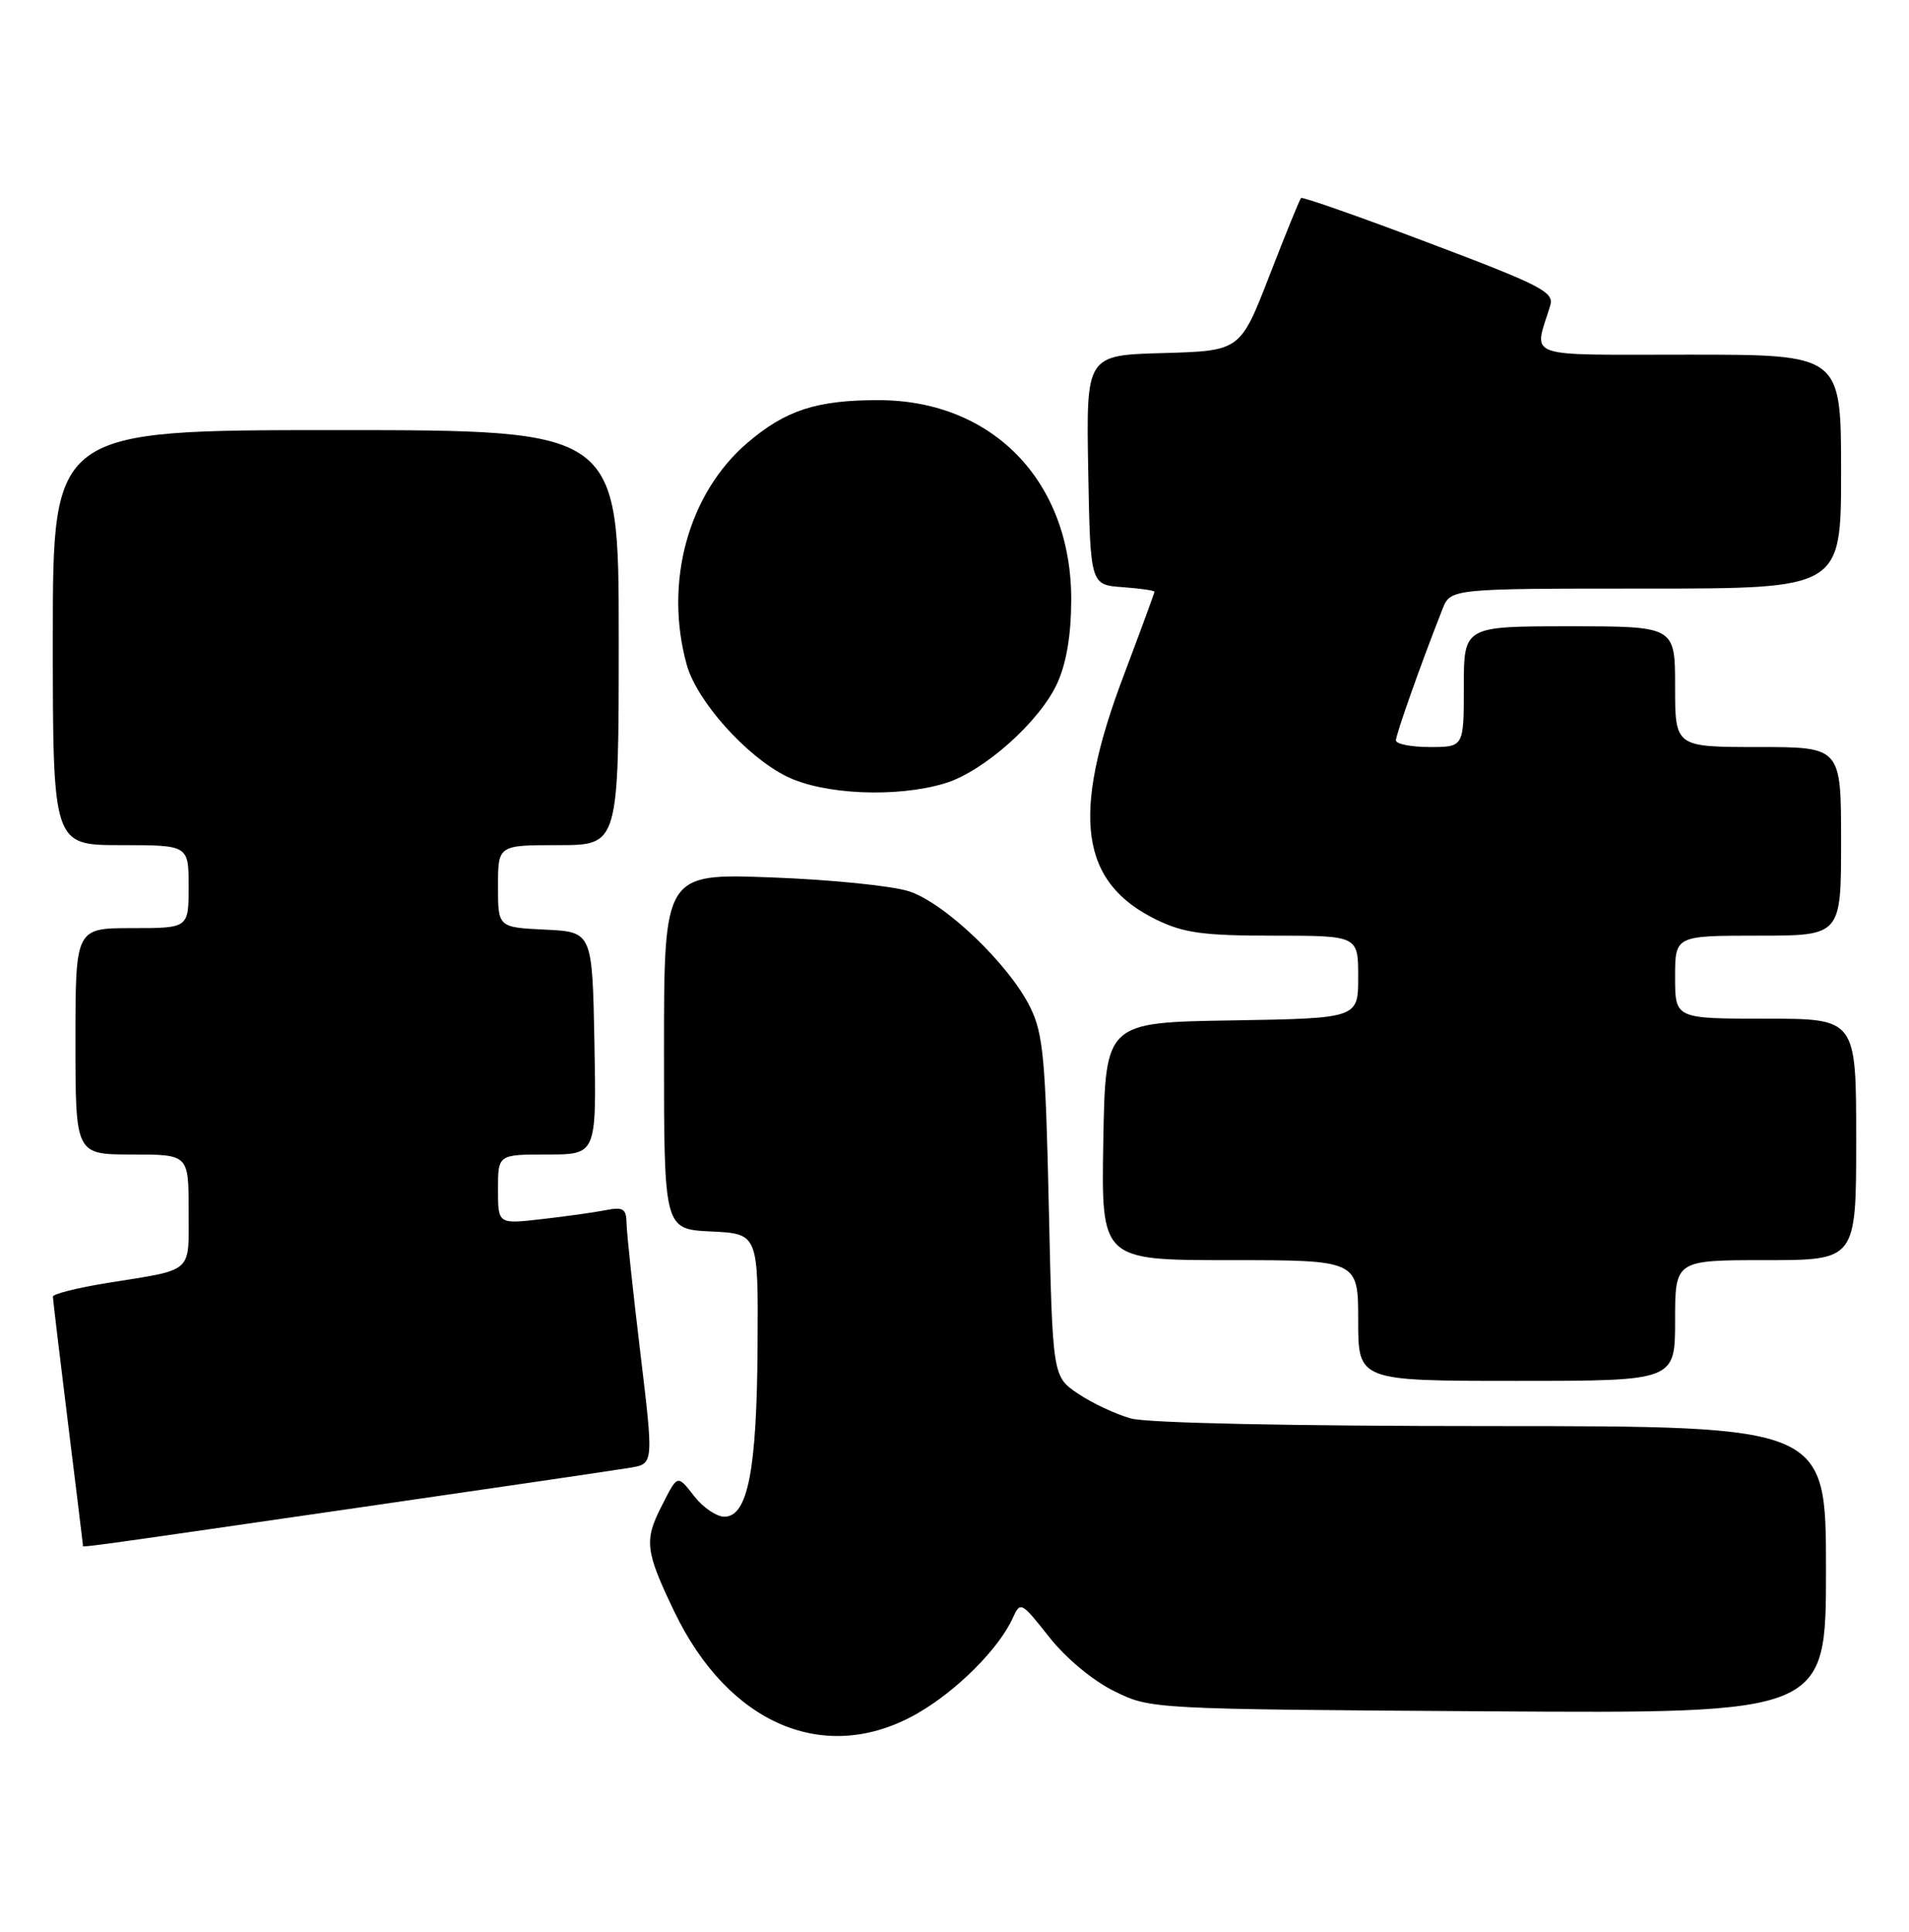 <?xml version="1.0" encoding="UTF-8" standalone="no"?>
<!DOCTYPE svg PUBLIC "-//W3C//DTD SVG 1.1//EN" "http://www.w3.org/Graphics/SVG/1.1/DTD/svg11.dtd" >
<svg xmlns="http://www.w3.org/2000/svg" xmlns:xlink="http://www.w3.org/1999/xlink" version="1.1" viewBox="0 0 253 256">
 <g >
 <path fill="currentColor"
d=" M 121.58 227.07 C 126.79 224.08 132.35 218.53 134.21 214.45 C 135.23 212.19 135.34 212.25 139.05 216.95 C 141.29 219.78 144.83 222.72 147.67 224.12 C 152.50 226.50 152.50 226.50 197.25 226.79 C 242.00 227.08 242.00 227.08 242.00 208.04 C 242.00 189.00 242.00 189.00 197.75 188.99 C 171.19 188.99 152.05 188.59 149.88 187.98 C 147.89 187.43 144.74 185.95 142.88 184.70 C 139.50 182.42 139.50 182.42 139.00 159.96 C 138.56 140.30 138.26 137.00 136.54 133.50 C 133.75 127.83 125.27 119.70 120.50 118.13 C 118.30 117.40 110.09 116.57 102.25 116.28 C 88.00 115.75 88.00 115.75 88.00 139.33 C 88.00 162.90 88.00 162.90 94.25 163.20 C 100.50 163.50 100.50 163.50 100.40 178.52 C 100.30 194.88 99.10 201.00 96.00 201.00 C 94.98 201.00 93.21 199.81 92.06 198.35 C 89.72 195.37 89.85 195.33 87.63 199.70 C 85.36 204.16 85.54 205.60 89.35 213.54 C 96.57 228.61 109.46 234.02 121.58 227.07 Z  M 46.04 200.01 C 64.99 197.27 81.88 194.79 83.57 194.50 C 86.63 193.98 86.63 193.98 84.86 179.24 C 83.88 171.13 83.07 163.45 83.04 162.17 C 83.01 160.17 82.61 159.92 80.25 160.38 C 78.74 160.68 74.91 161.21 71.75 161.57 C 66.00 162.23 66.00 162.23 66.00 157.62 C 66.00 153.00 66.00 153.00 72.53 153.00 C 79.05 153.00 79.05 153.00 78.78 138.25 C 78.50 123.50 78.50 123.50 72.25 123.20 C 66.00 122.90 66.00 122.90 66.00 117.45 C 66.00 112.00 66.00 112.00 74.00 112.00 C 82.00 112.00 82.00 112.00 82.00 84.50 C 82.00 57.00 82.00 57.00 44.50 57.00 C 7.00 57.00 7.00 57.00 7.00 84.50 C 7.00 112.00 7.00 112.00 16.00 112.00 C 25.00 112.00 25.00 112.00 25.00 117.50 C 25.00 123.00 25.00 123.00 17.50 123.00 C 10.00 123.00 10.00 123.00 10.00 138.00 C 10.00 153.00 10.00 153.00 17.50 153.00 C 25.00 153.00 25.00 153.00 25.00 160.43 C 25.00 168.87 25.80 168.16 14.25 170.02 C 10.26 170.66 7.00 171.48 7.01 171.84 C 7.02 172.20 7.91 179.70 9.00 188.50 C 10.09 197.30 10.98 204.61 10.99 204.75 C 11.00 205.11 8.60 205.43 46.04 200.01 Z  M 222.00 175.00 C 222.00 167.00 222.00 167.00 234.00 167.00 C 246.00 167.00 246.00 167.00 246.00 151.00 C 246.00 135.00 246.00 135.00 234.00 135.00 C 222.00 135.00 222.00 135.00 222.00 129.50 C 222.00 124.00 222.00 124.00 233.00 124.00 C 244.00 124.00 244.00 124.00 244.00 111.50 C 244.00 99.00 244.00 99.00 233.00 99.00 C 222.00 99.00 222.00 99.00 222.00 91.00 C 222.00 83.00 222.00 83.00 208.00 83.00 C 194.00 83.00 194.00 83.00 194.00 91.00 C 194.00 99.00 194.00 99.00 189.50 99.00 C 187.03 99.00 185.00 98.60 185.00 98.12 C 185.00 97.32 188.42 87.68 191.16 80.75 C 192.24 78.00 192.24 78.00 218.12 78.00 C 244.00 78.00 244.00 78.00 244.00 62.50 C 244.00 47.00 244.00 47.00 223.88 47.00 C 201.51 47.00 203.27 47.62 205.45 40.50 C 206.00 38.71 204.34 37.85 189.41 32.21 C 180.25 28.74 172.61 26.06 172.43 26.24 C 172.25 26.42 170.36 31.05 168.24 36.53 C 164.37 46.50 164.37 46.50 154.16 46.79 C 143.95 47.07 143.95 47.07 144.22 62.29 C 144.50 77.50 144.50 77.50 148.75 77.81 C 151.09 77.98 153.00 78.25 153.00 78.42 C 153.00 78.58 151.15 83.62 148.89 89.61 C 141.90 108.10 143.12 116.97 153.32 121.91 C 156.90 123.65 159.52 124.00 168.82 124.00 C 180.00 124.00 180.00 124.00 180.00 129.48 C 180.00 134.95 180.00 134.95 163.25 135.23 C 146.50 135.50 146.50 135.50 146.22 151.25 C 145.95 167.00 145.95 167.00 162.97 167.00 C 180.00 167.00 180.00 167.00 180.00 175.00 C 180.00 183.00 180.00 183.00 201.00 183.00 C 222.00 183.00 222.00 183.00 222.00 175.00 Z  M 125.19 103.82 C 130.33 102.29 137.81 95.63 140.12 90.54 C 141.34 87.87 141.96 84.13 141.97 79.50 C 142.00 63.85 131.62 53.07 116.50 53.03 C 108.27 53.01 104.12 54.35 99.05 58.69 C 91.20 65.41 87.98 77.20 91.02 88.12 C 92.35 92.91 98.92 100.26 104.24 102.89 C 109.12 105.31 118.80 105.74 125.19 103.82 Z "/>
</g>
</svg>